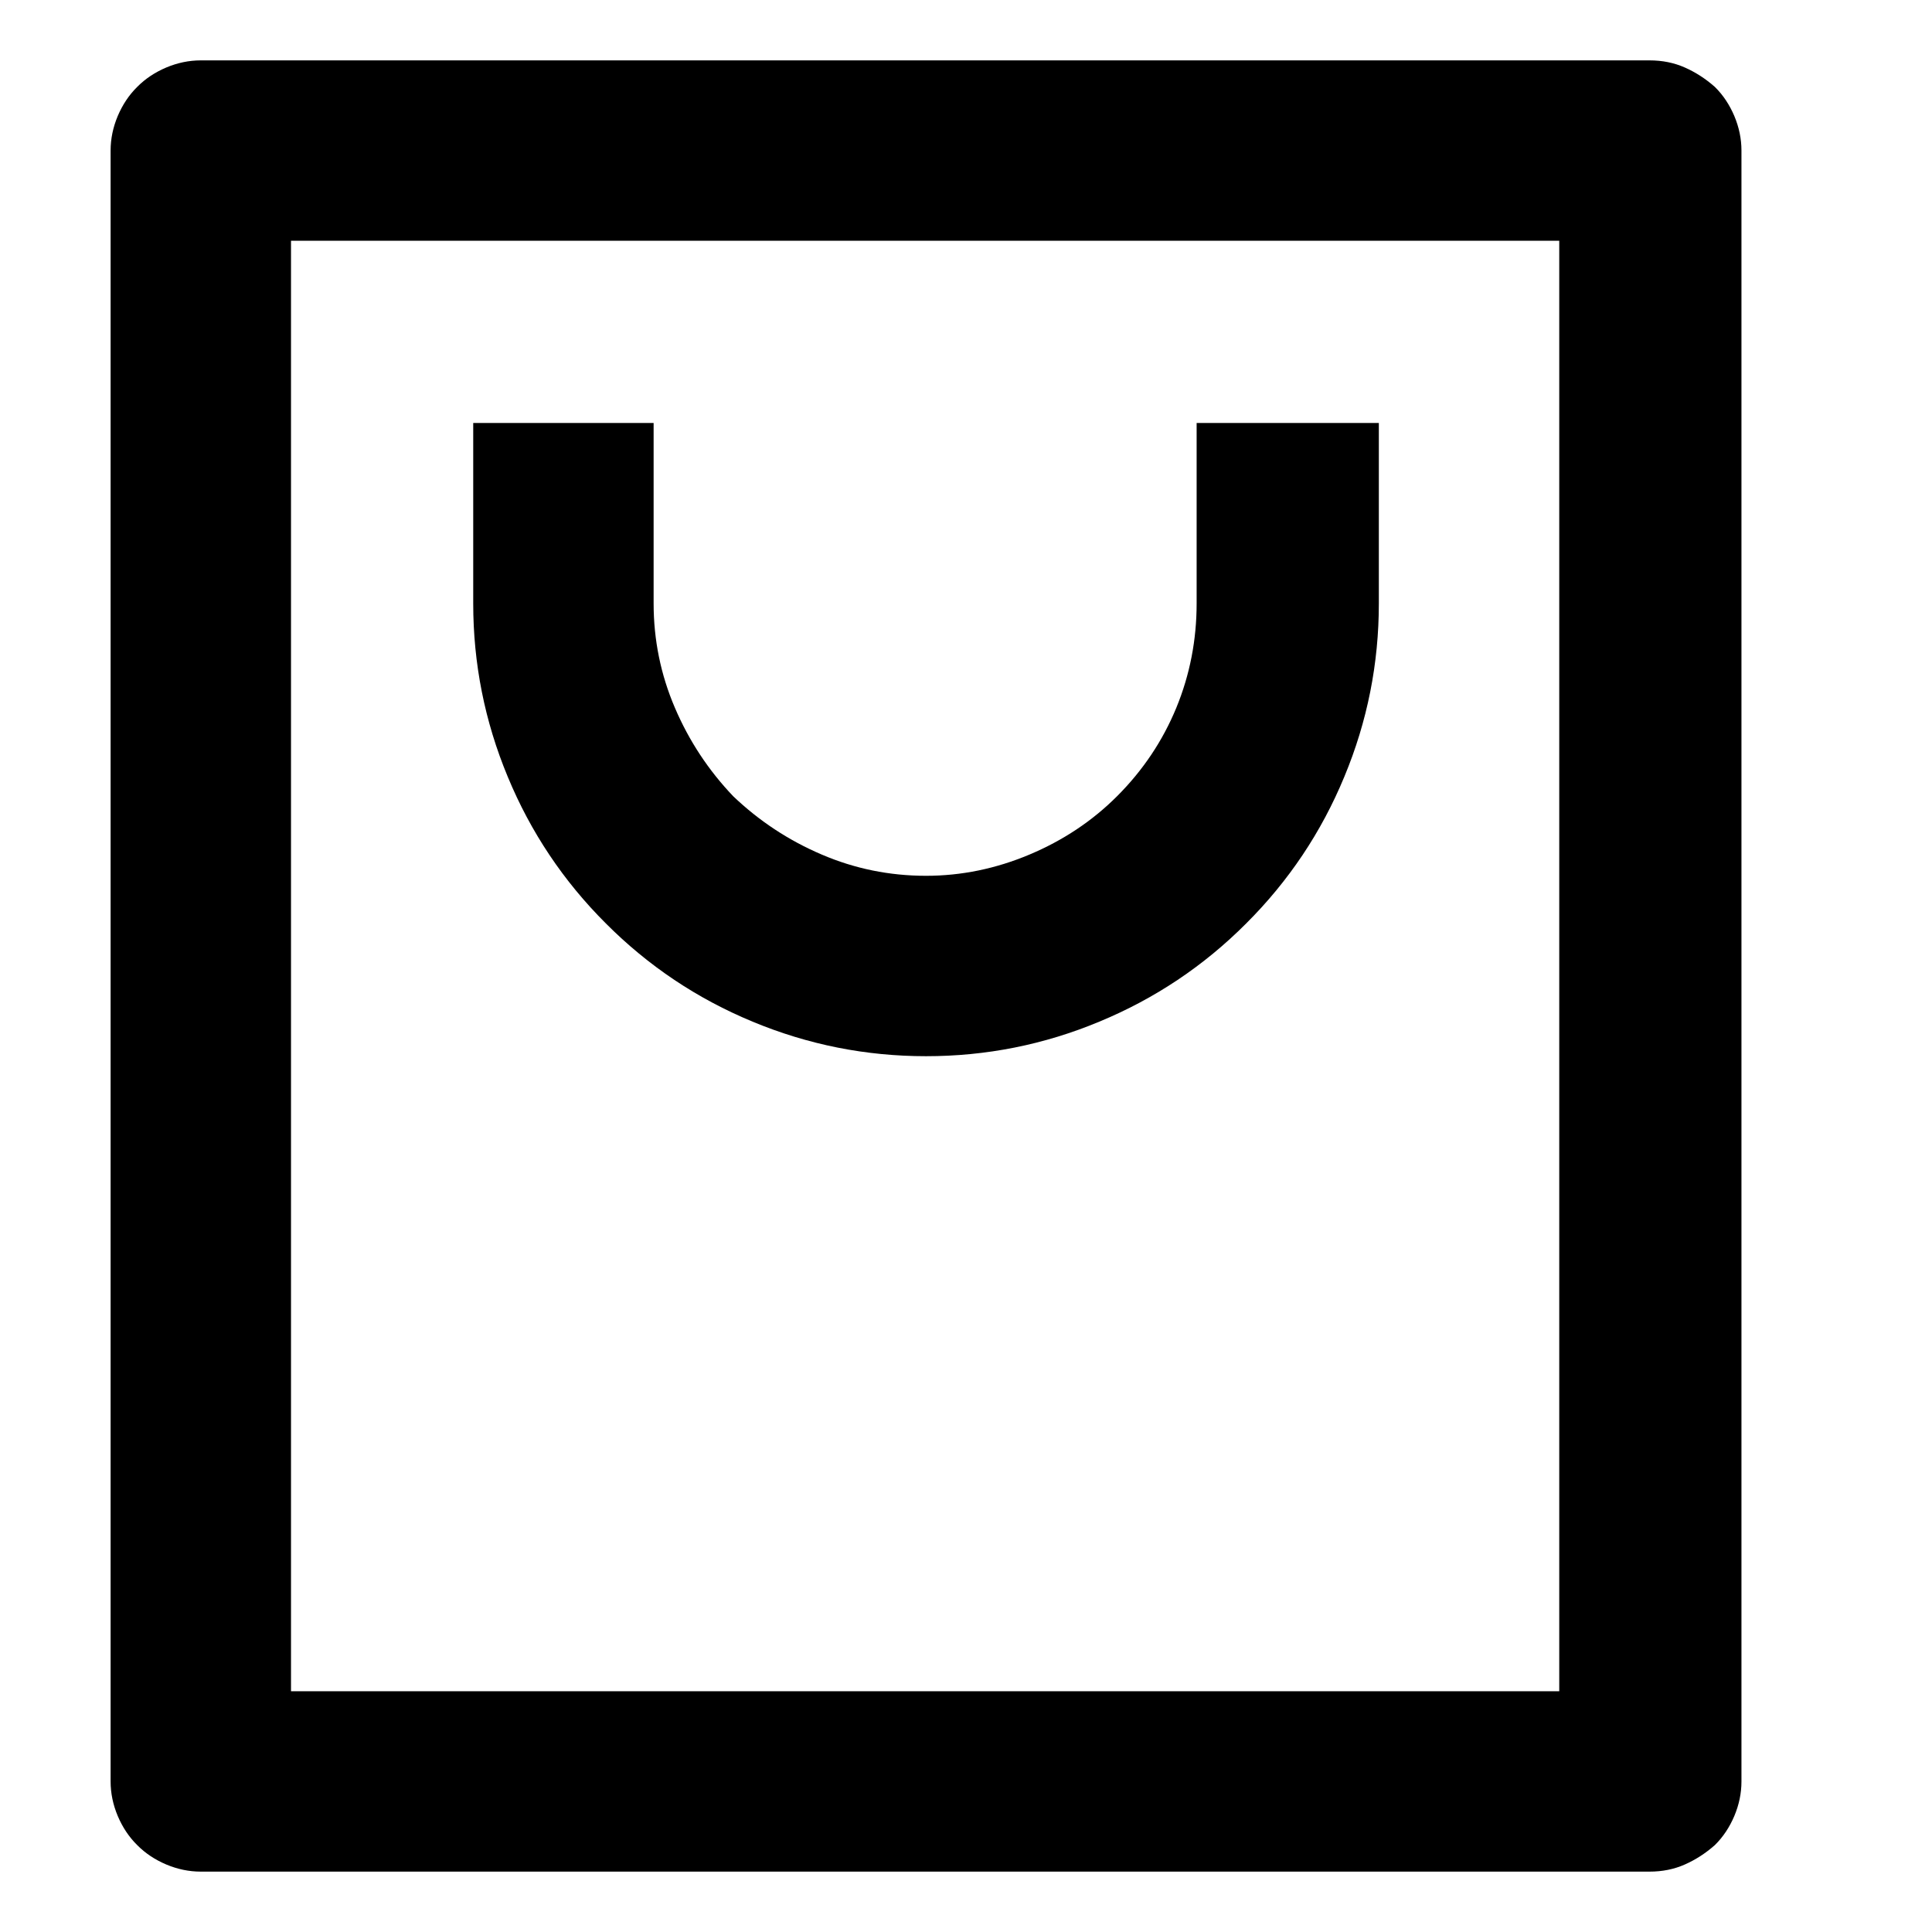<svg width="16" height="16" viewBox="0 0 16 16" fill="none" xmlns="http://www.w3.org/2000/svg">
<path d="M13.66 15.5H1.663C1.565 15.5 1.47 15.48 1.377 15.441C1.285 15.402 1.204 15.349 1.136 15.28C1.067 15.212 1.014 15.131 0.975 15.039C0.936 14.946 0.916 14.851 0.916 14.753V1.247C0.916 1.149 0.936 1.054 0.975 0.961C1.014 0.869 1.067 0.788 1.136 0.72C1.204 0.651 1.285 0.598 1.377 0.559C1.47 0.52 1.565 0.5 1.663 0.5H13.66C13.768 0.5 13.865 0.52 13.953 0.559C14.041 0.598 14.124 0.651 14.202 0.72C14.271 0.788 14.324 0.869 14.363 0.961C14.402 1.054 14.422 1.149 14.422 1.247V14.753C14.422 14.851 14.402 14.946 14.363 15.039C14.324 15.131 14.271 15.212 14.202 15.28C14.124 15.349 14.041 15.402 13.953 15.441C13.865 15.48 13.768 15.5 13.66 15.5ZM12.913 14.006V1.994H2.41V14.006H12.913ZM5.413 3.503V4.997C5.413 5.3 5.472 5.588 5.589 5.861C5.706 6.135 5.867 6.379 6.072 6.594C6.287 6.799 6.531 6.96 6.805 7.077C7.078 7.194 7.366 7.253 7.669 7.253C7.962 7.253 8.248 7.194 8.526 7.077C8.804 6.96 9.046 6.799 9.251 6.594C9.466 6.379 9.629 6.135 9.742 5.861C9.854 5.588 9.91 5.3 9.91 4.997V3.503H11.419V4.997C11.419 5.495 11.324 5.974 11.133 6.433C10.943 6.892 10.672 7.297 10.32 7.648C9.969 8 9.563 8.271 9.104 8.461C8.646 8.652 8.167 8.747 7.669 8.747C7.171 8.747 6.692 8.652 6.233 8.461C5.774 8.271 5.369 8 5.018 7.648C4.666 7.297 4.395 6.892 4.205 6.433C4.014 5.974 3.919 5.495 3.919 4.997V3.503H5.413Z" fill="black"/>
</svg>
